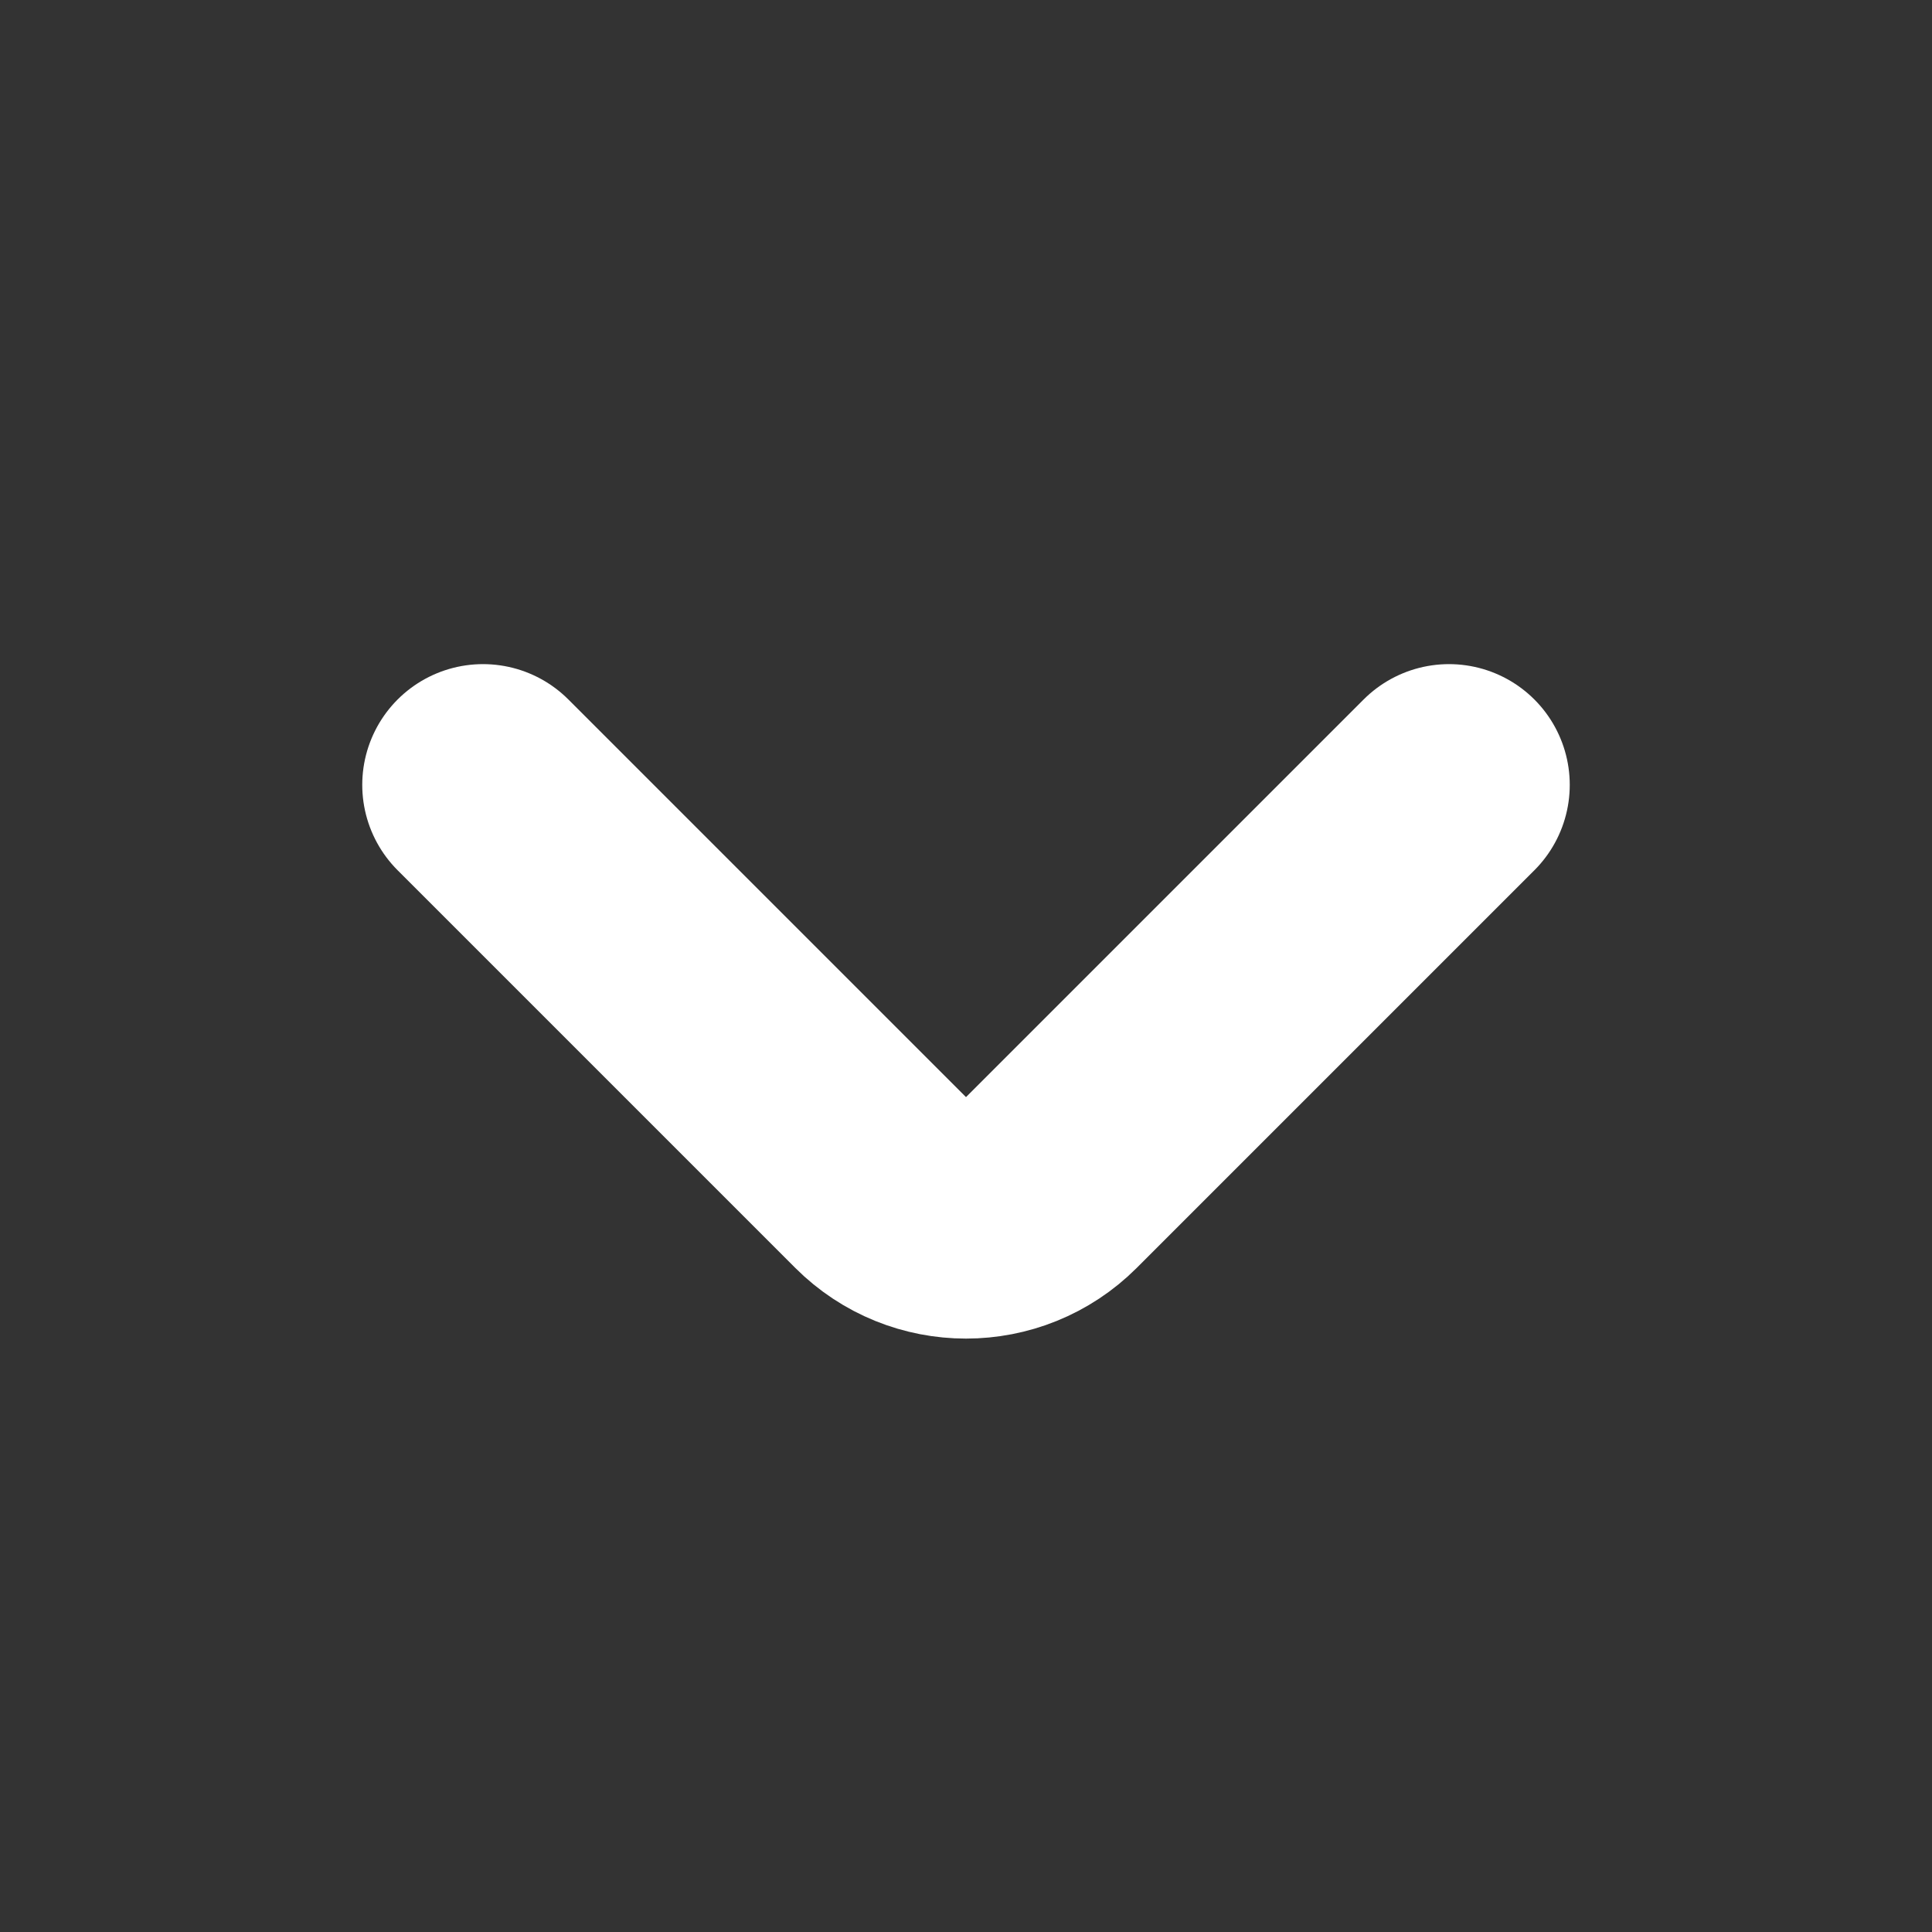 <svg width="24" height="24" viewBox="0 0 24 24" fill="none" xmlns="http://www.w3.org/2000/svg">
<rect x="0" y="0" width="24" height="24" fill="#333333" stroke="none"/>
<path d="M6 9.75L10.939 14.689C11.525 15.275 12.475 15.275 13.061 14.689L18 9.75" stroke="white" stroke-width="3" stroke-linecap="round"/>
</svg>
